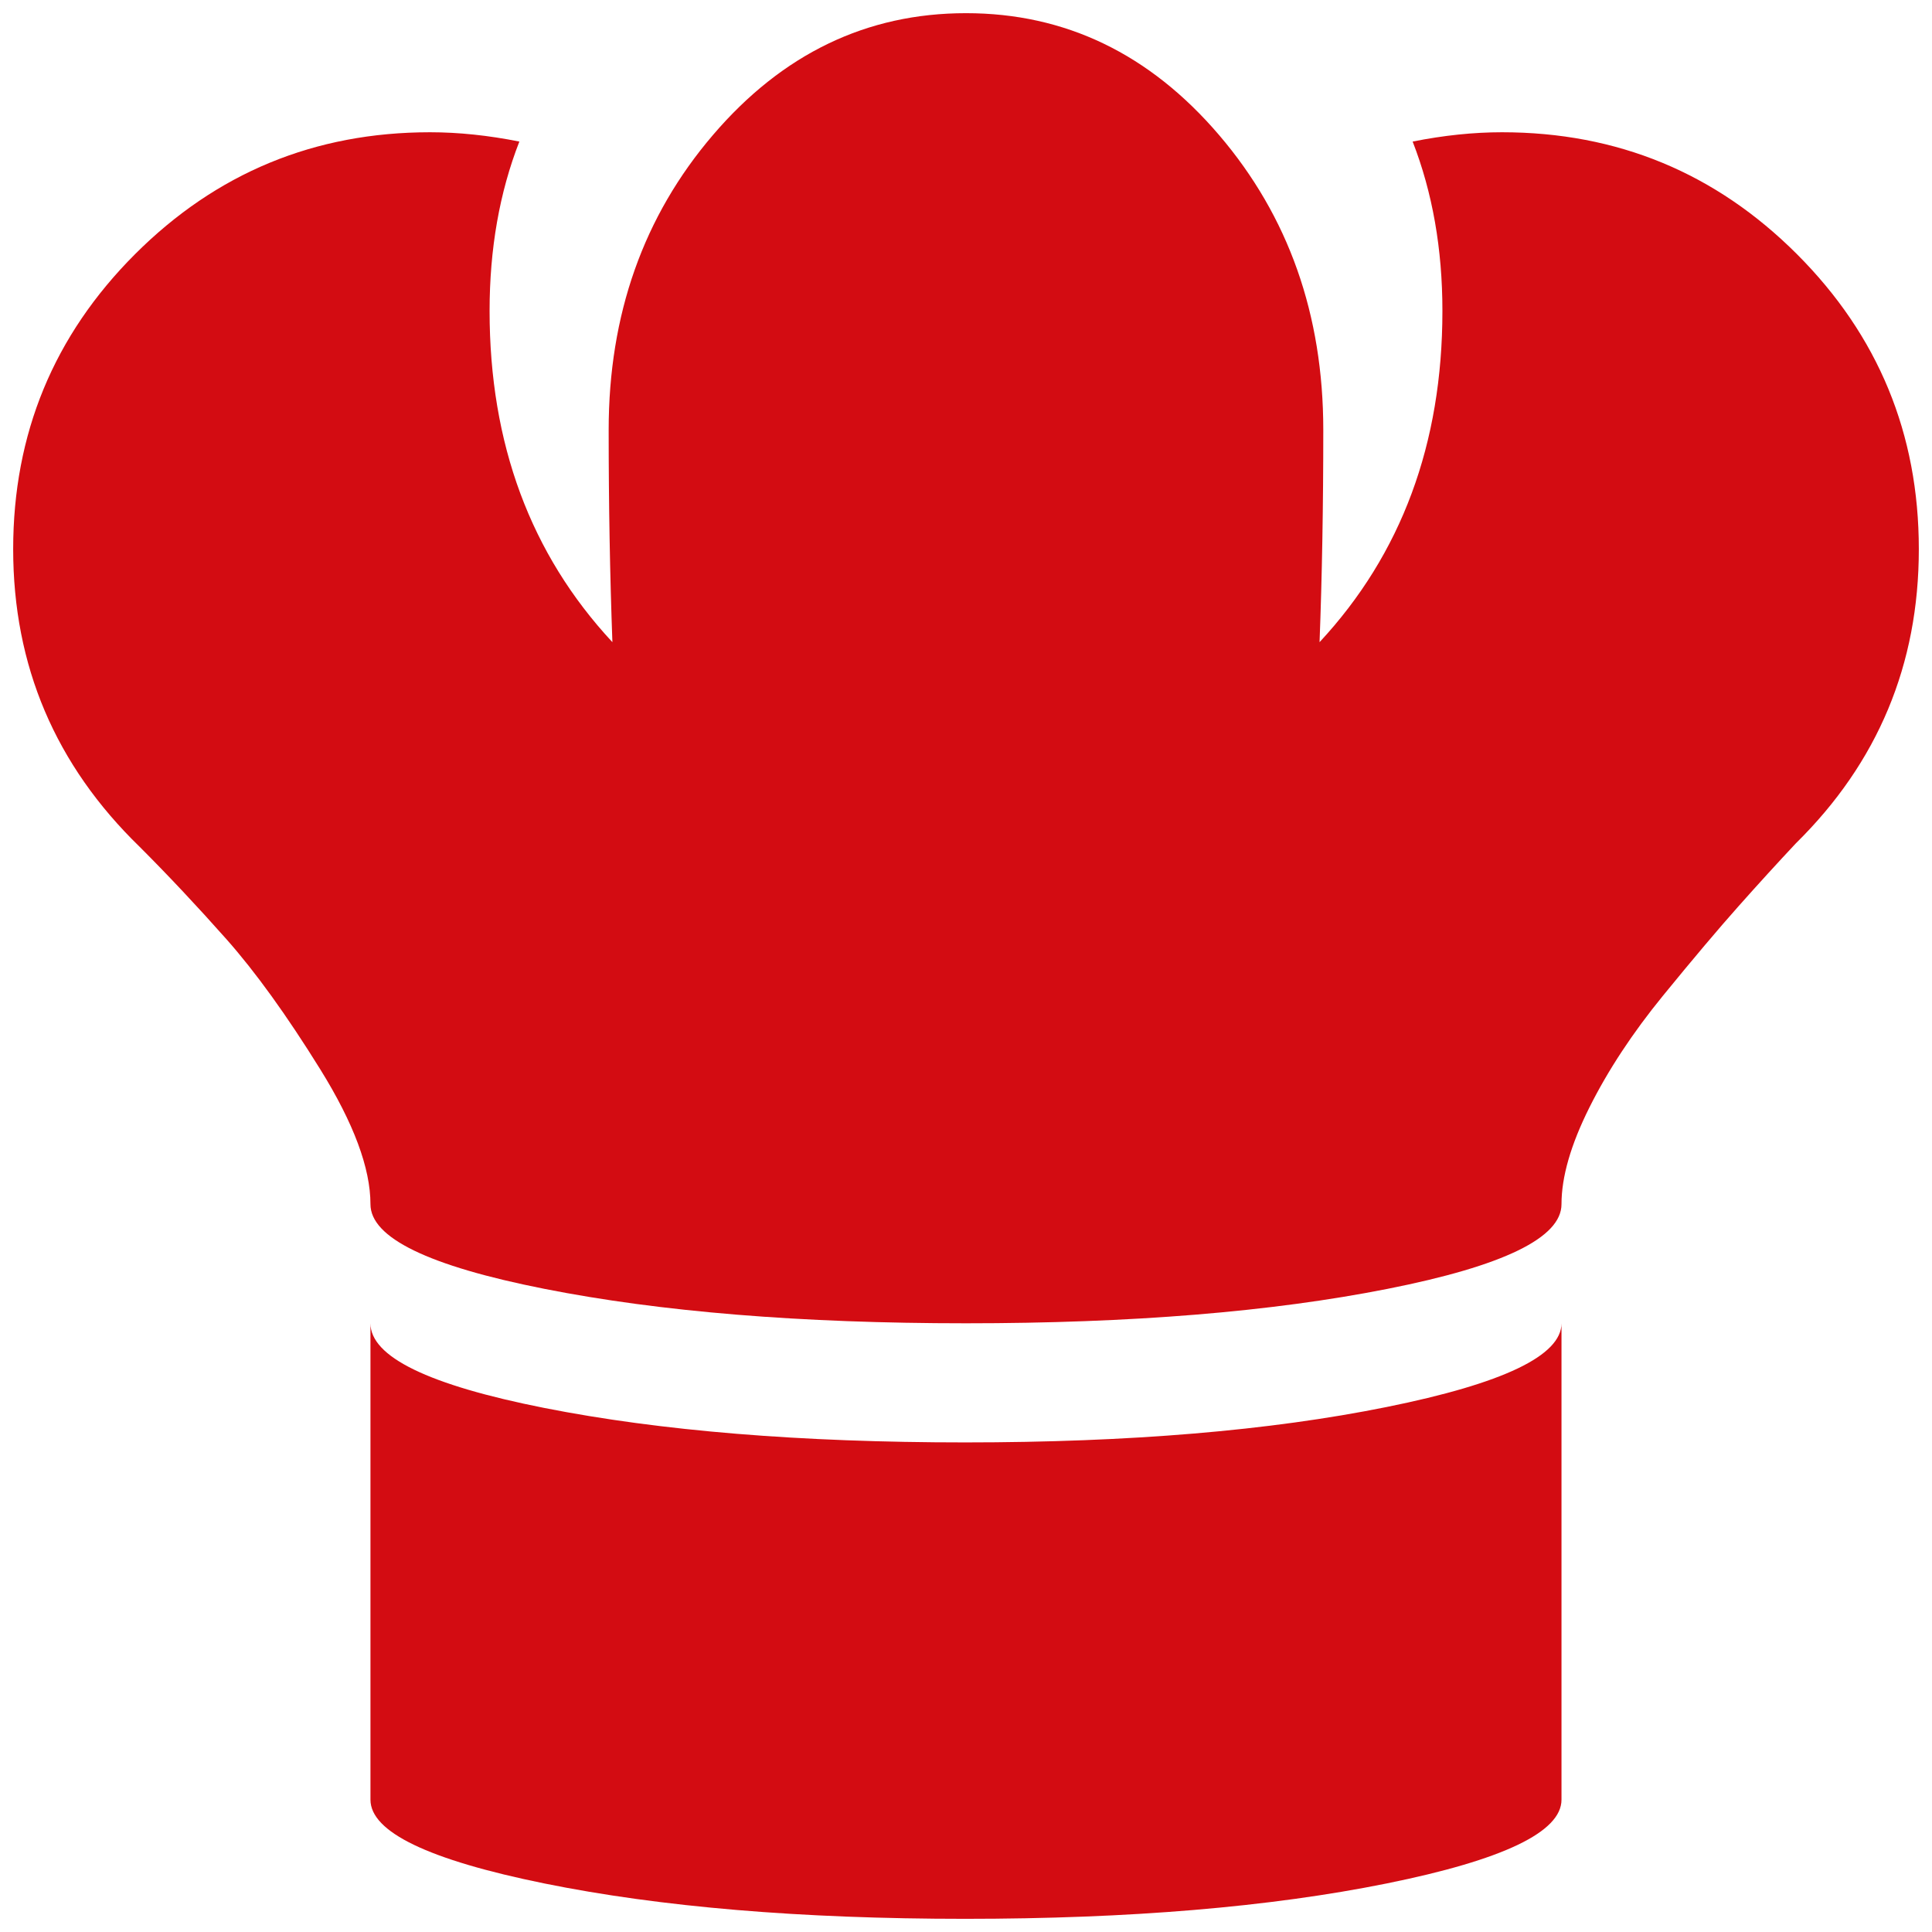 <svg width="44" height="44" viewBox="0 0 44 44" fill="none" xmlns="http://www.w3.org/2000/svg">
<path d="M40.903 19.203C40.479 19.655 40.041 20.135 39.589 20.644C39.137 21.152 38.564 21.83 37.872 22.678C37.18 23.526 36.622 24.373 36.198 25.221C35.774 26.069 35.562 26.803 35.562 27.425C35.562 28.188 34.241 28.831 31.599 29.353C28.958 29.876 25.758 30.137 22 30.137C18.242 30.137 15.042 29.876 12.4 29.353C9.758 28.831 8.437 28.188 8.437 27.425C8.437 26.605 8.056 25.581 7.293 24.352C6.53 23.123 5.817 22.134 5.153 21.385C4.489 20.637 3.832 19.937 3.182 19.287C1.26 17.422 0.3 15.162 0.3 12.506C0.3 9.878 1.225 7.639 3.076 5.788C4.927 3.938 7.166 3.012 9.794 3.012C10.443 3.012 11.121 3.083 11.828 3.224C11.376 4.383 11.15 5.668 11.15 7.081C11.15 10.104 12.082 12.619 13.947 14.625C13.891 13.099 13.862 11.489 13.862 9.794C13.862 7.166 14.653 4.927 16.236 3.076C17.818 1.225 19.739 0.3 22 0.3C24.26 0.3 26.182 1.225 27.764 3.076C29.346 4.927 30.137 7.166 30.137 9.794C30.137 11.517 30.109 13.128 30.052 14.625C31.917 12.619 32.85 10.104 32.85 7.081C32.85 5.668 32.624 4.383 32.172 3.224C32.878 3.083 33.556 3.012 34.206 3.012C36.834 3.012 39.073 3.938 40.924 5.788C42.774 7.639 43.7 9.878 43.7 12.506C43.7 15.134 42.767 17.366 40.903 19.203ZM21.979 32.85C25.722 32.85 28.922 32.581 31.578 32.044C34.234 31.508 35.562 30.872 35.562 30.137V40.987C35.562 41.722 34.234 42.358 31.578 42.895C28.922 43.431 25.722 43.7 21.979 43.7C18.235 43.7 15.042 43.431 12.4 42.895C9.758 42.358 8.437 41.722 8.437 40.987V30.137C8.437 30.9 9.758 31.543 12.4 32.066C15.042 32.588 18.235 32.85 21.979 32.85Z" fill="#D30C12"/>
</svg>
